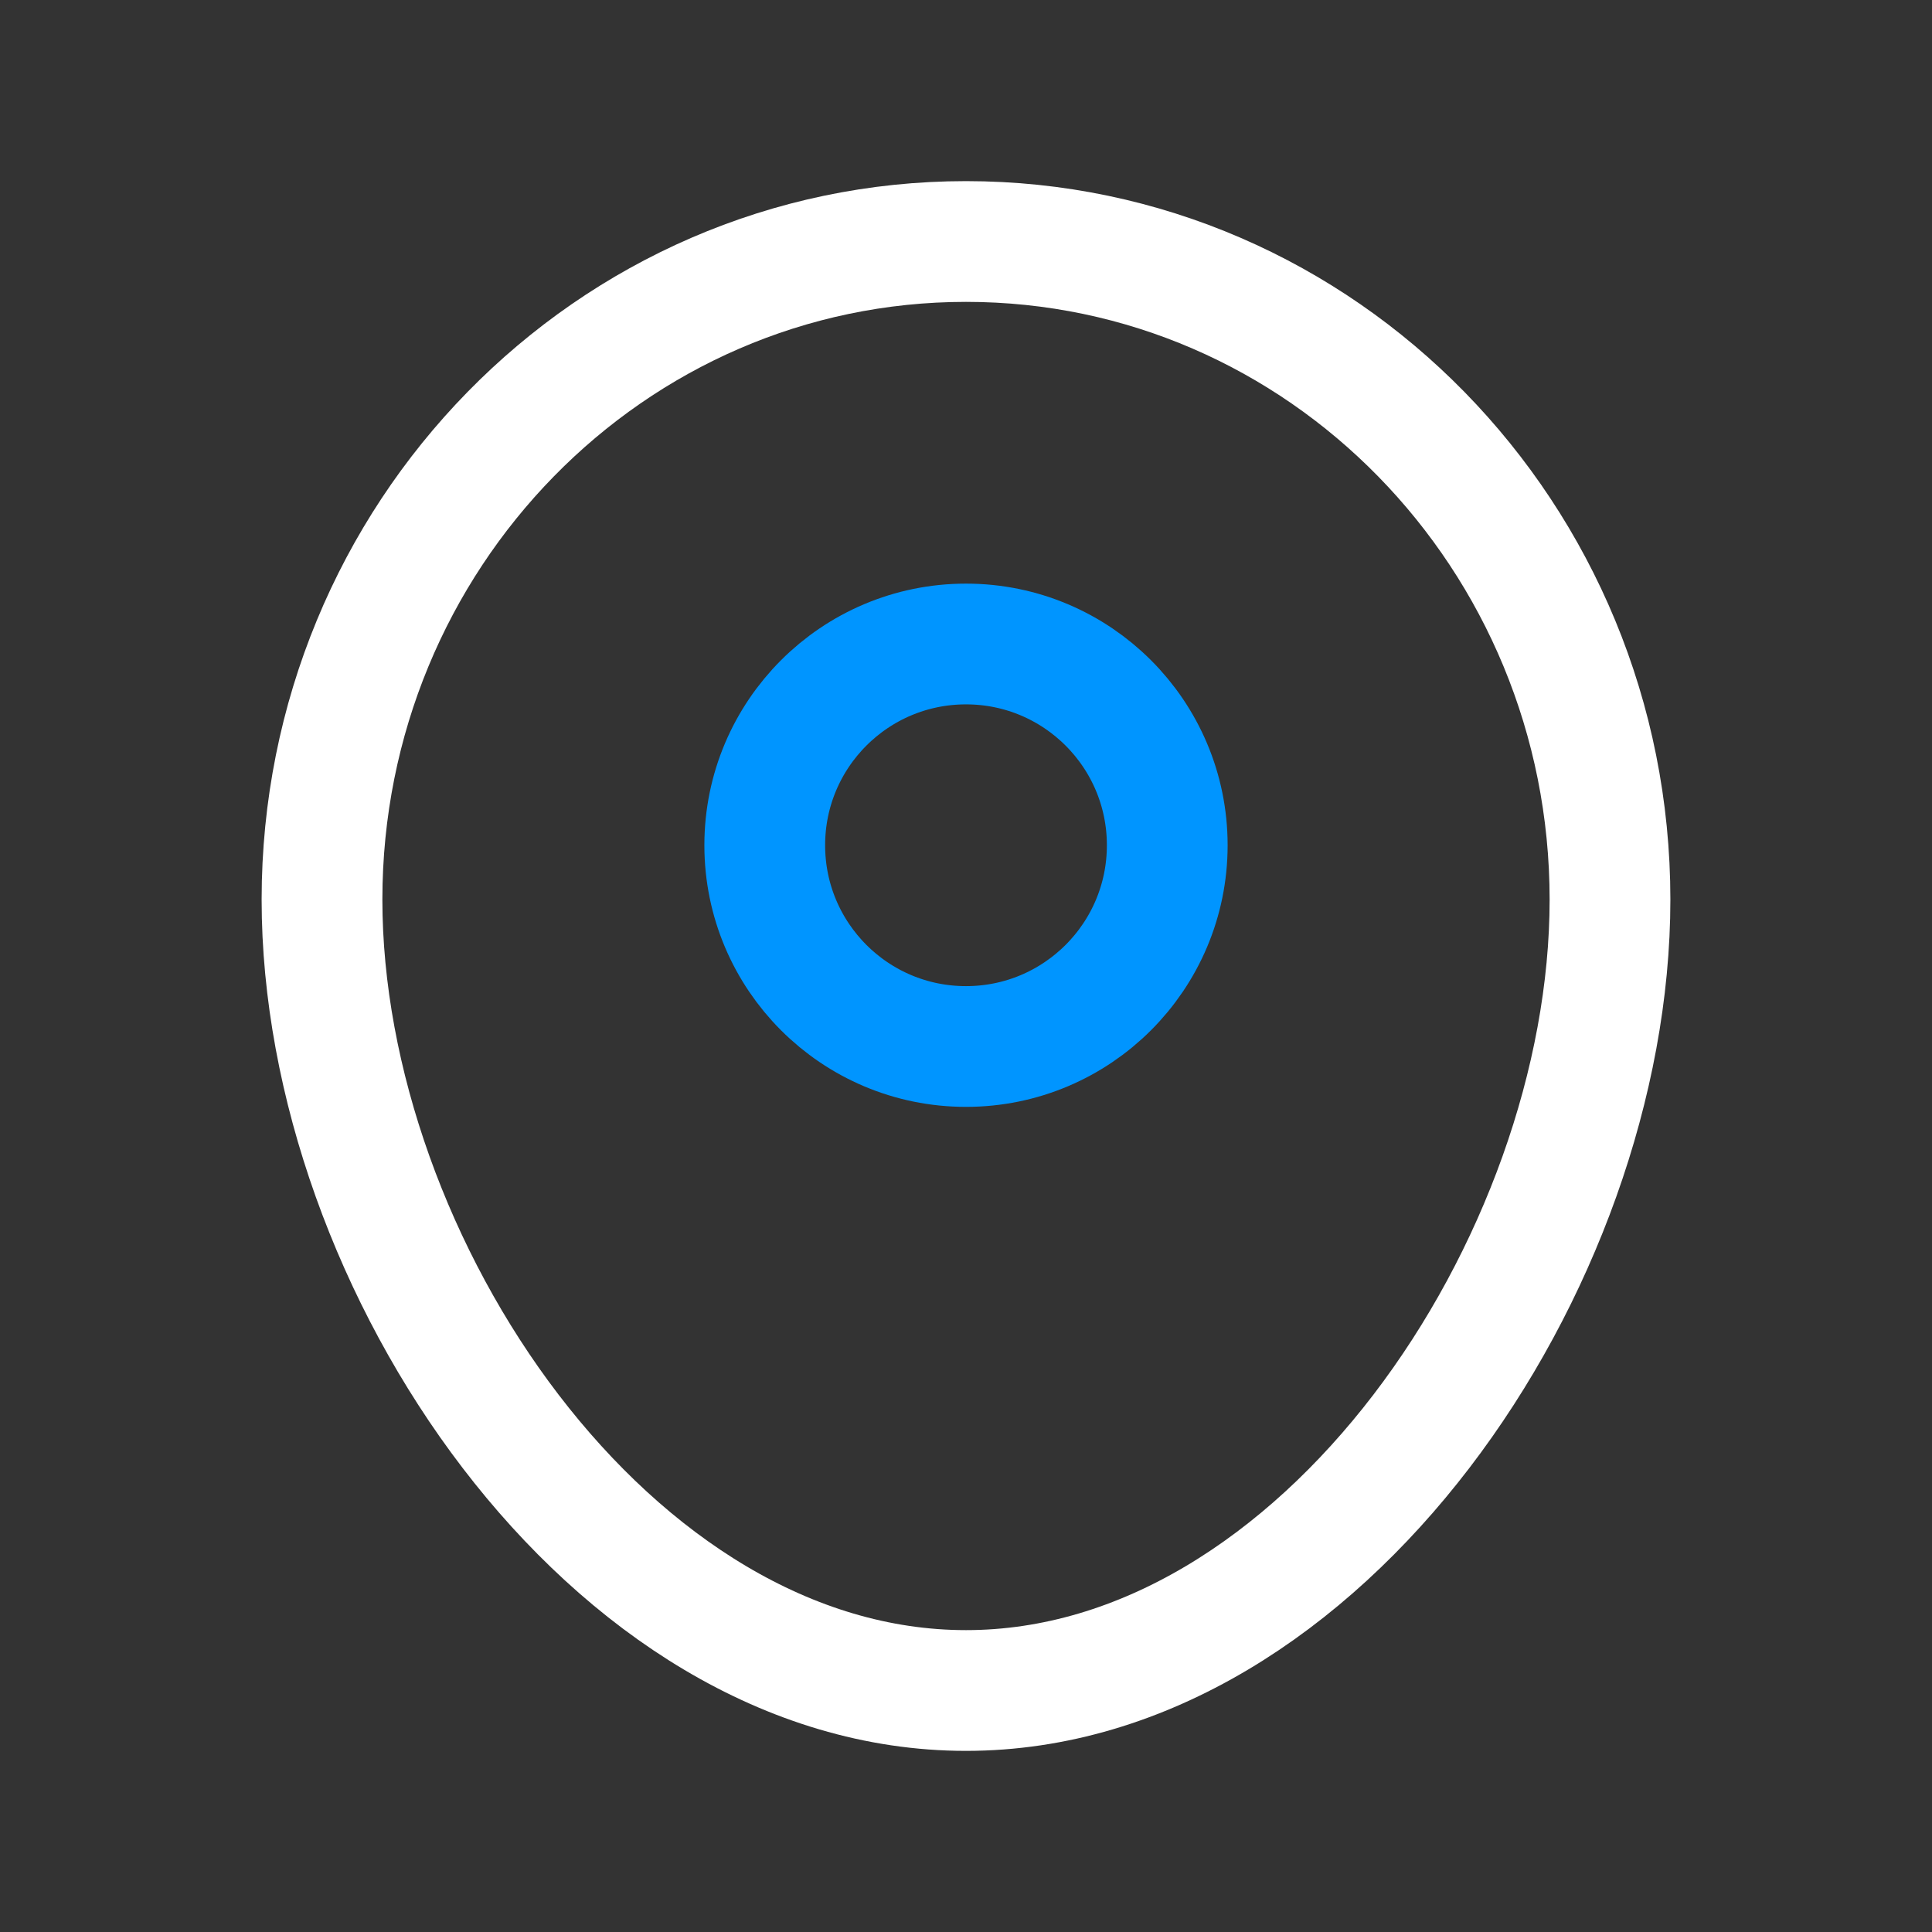 <svg  viewBox="0 0 24 24" fill="none" xmlns="http://www.w3.org/2000/svg">
<rect x="0" y="0" width="24" height="24" fill="#333333" stroke="none"/>
<path d="M20 11.175C20 15.691 16.418 21 12 21C7.582 21 4 15.691 4 11.175C4 6.66 7.582 3 12 3C16.418 3 20 6.66 20 11.175Z" stroke="white" stroke-width="1.5"/>
<path d="M9.5 10.5C9.5 9.119 10.619 8 12 8C13.381 8 14.5 9.119 14.5 10.5C14.5 11.881 13.381 13 12 13C10.619 13 9.5 11.881 9.5 10.5Z" stroke="#0095FF" stroke-width="1.5"/>
</svg>

